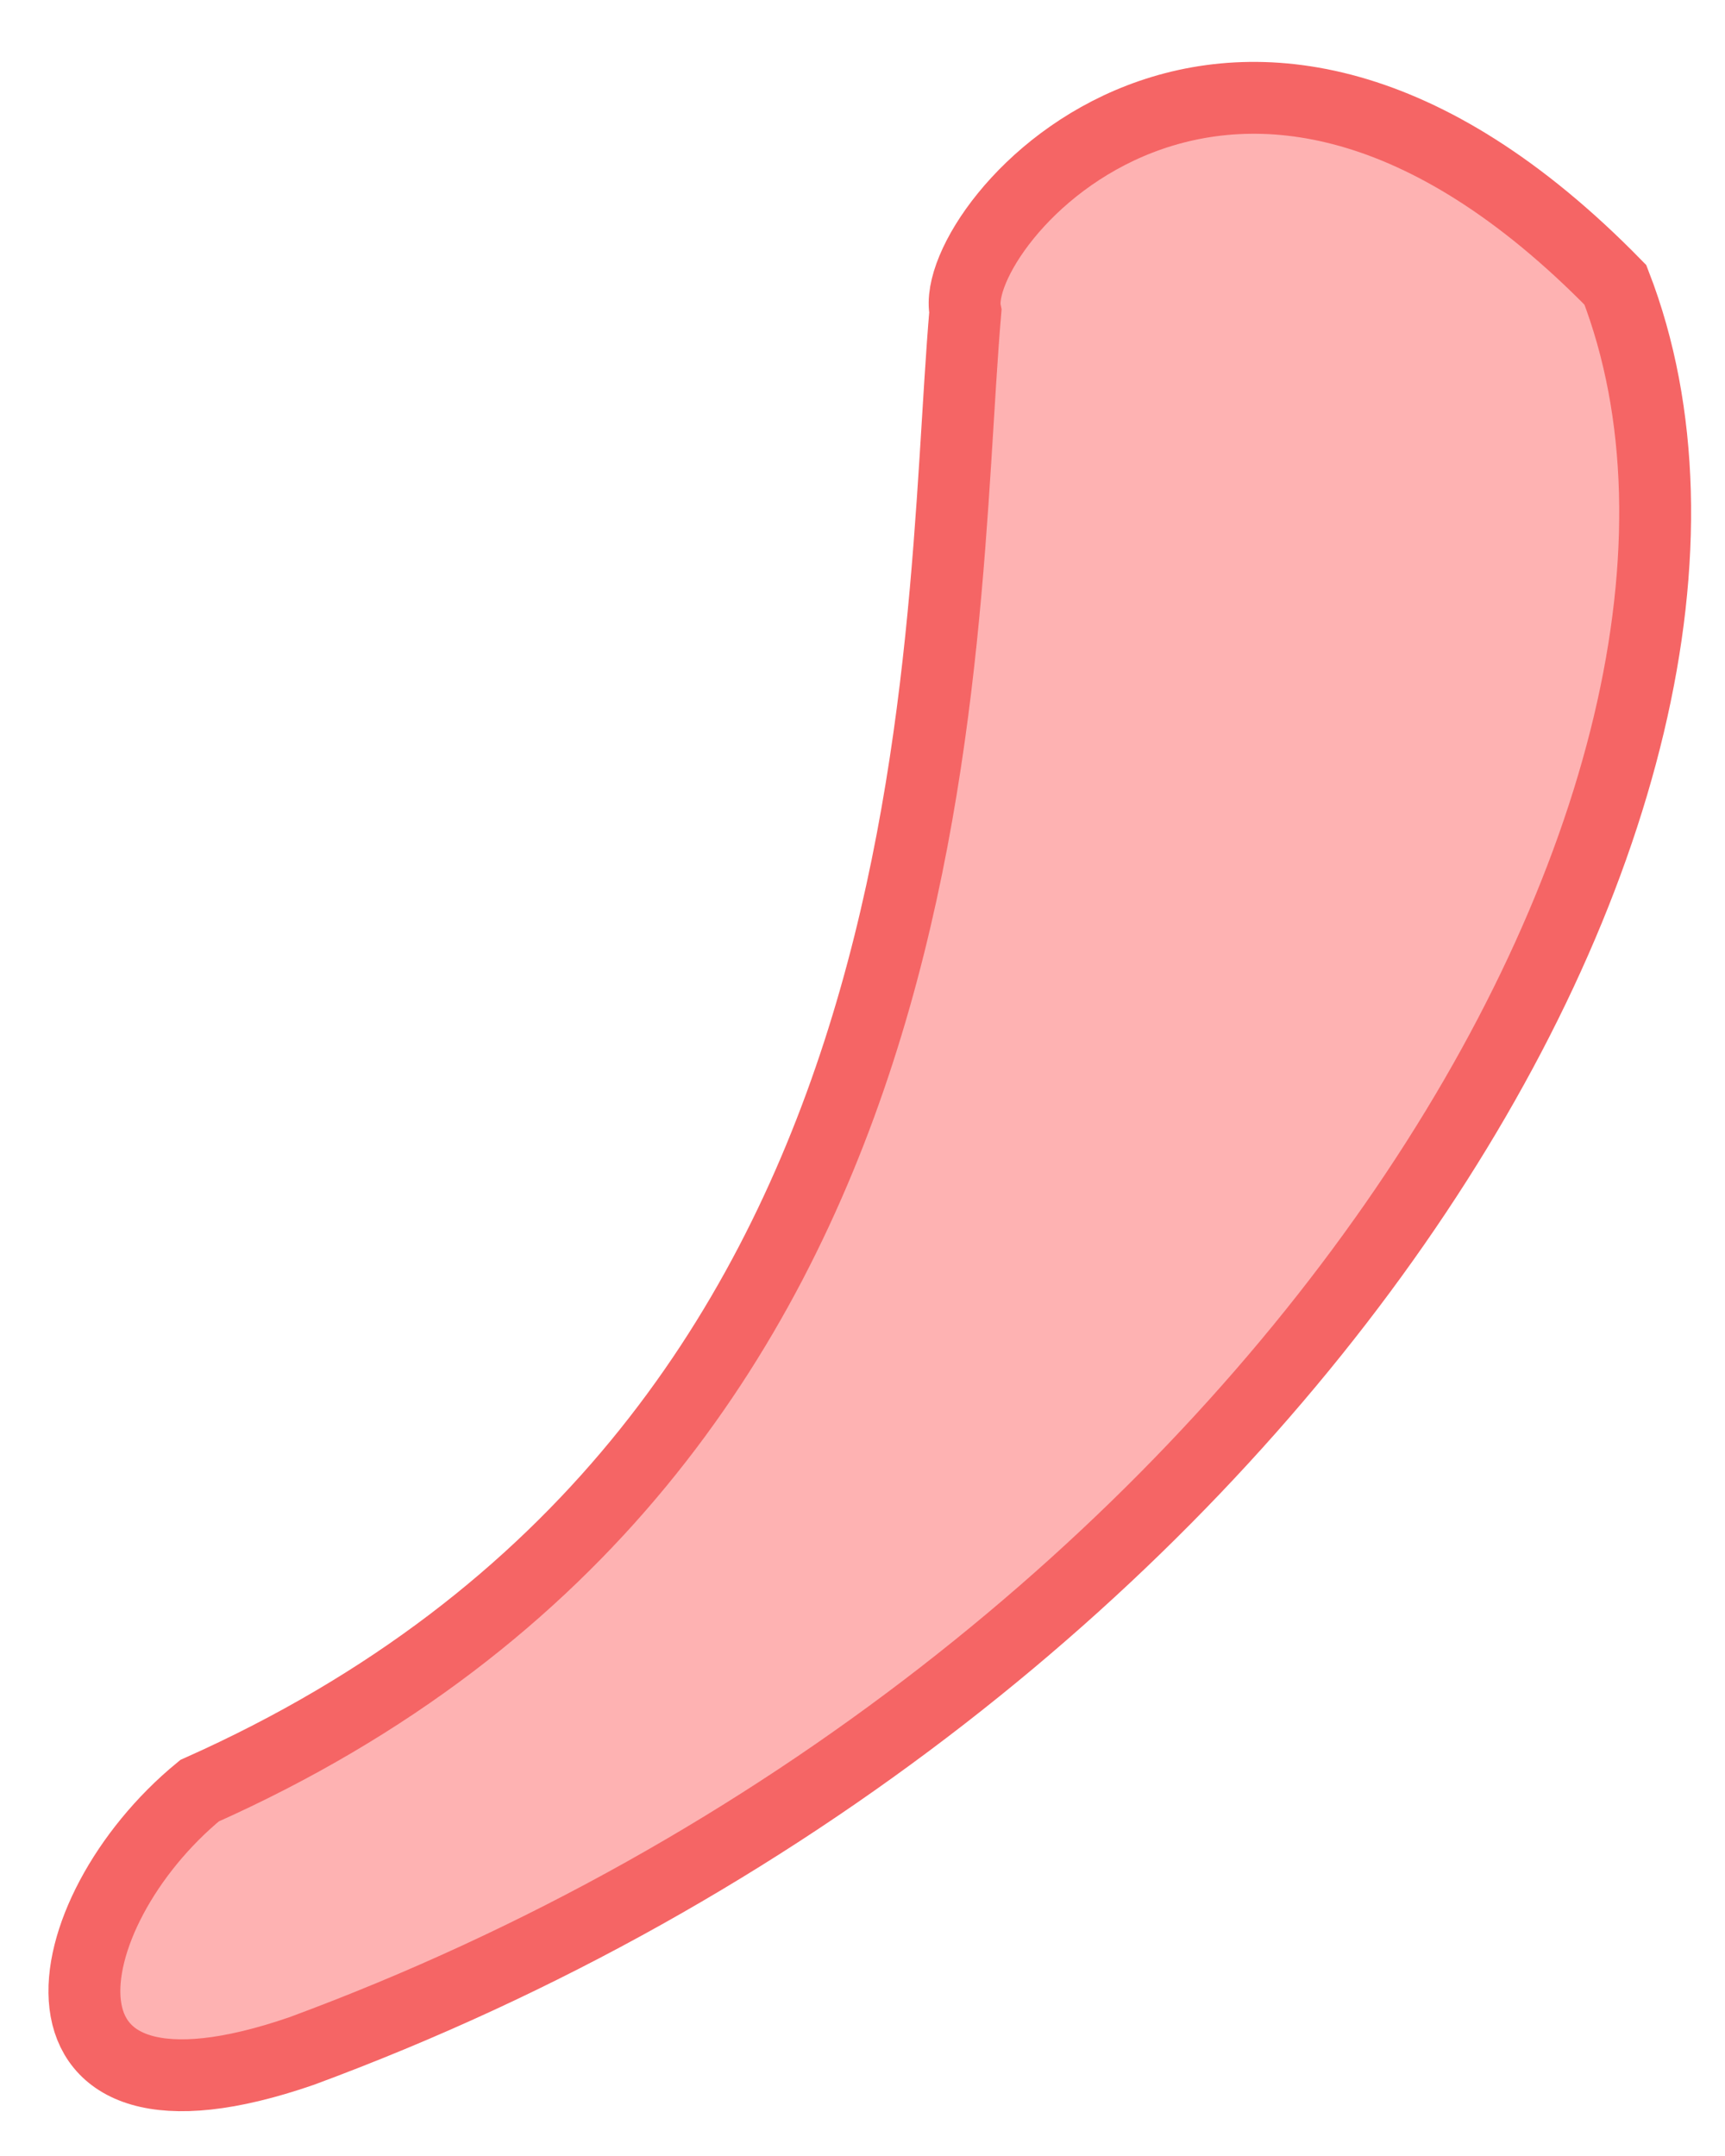 <?xml version="1.0" encoding="UTF-8"?>
<svg width="24px" height="30px" viewBox="0 0 24 30" version="1.1" xmlns="http://www.w3.org/2000/svg" xmlns:xlink="http://www.w3.org/1999/xlink">
    <title>S-2</title>
    <g id="Page-1" stroke="none" stroke-width="1" fill="none" fill-rule="evenodd">
        <g id="Spine/Default" transform="translate(-105, -573)" fill="#FEB2B2" stroke="#F56565">
            <g id="Sacral" transform="translate(52.975, 478.167)">
                <path d="M65.456,99.165 C65.218,97.975 69.161,93.338 74.5,98.797 C77.227,105.856 69.676,118.4 56.222,123.372 C52.155,124.777 52.731,121.453 54.801,119.75 C65.456,115.001 65.047,103.949 65.456,99.165 Z" id="S-2"></path>
            </g>
        </g>
    </g>
</svg>